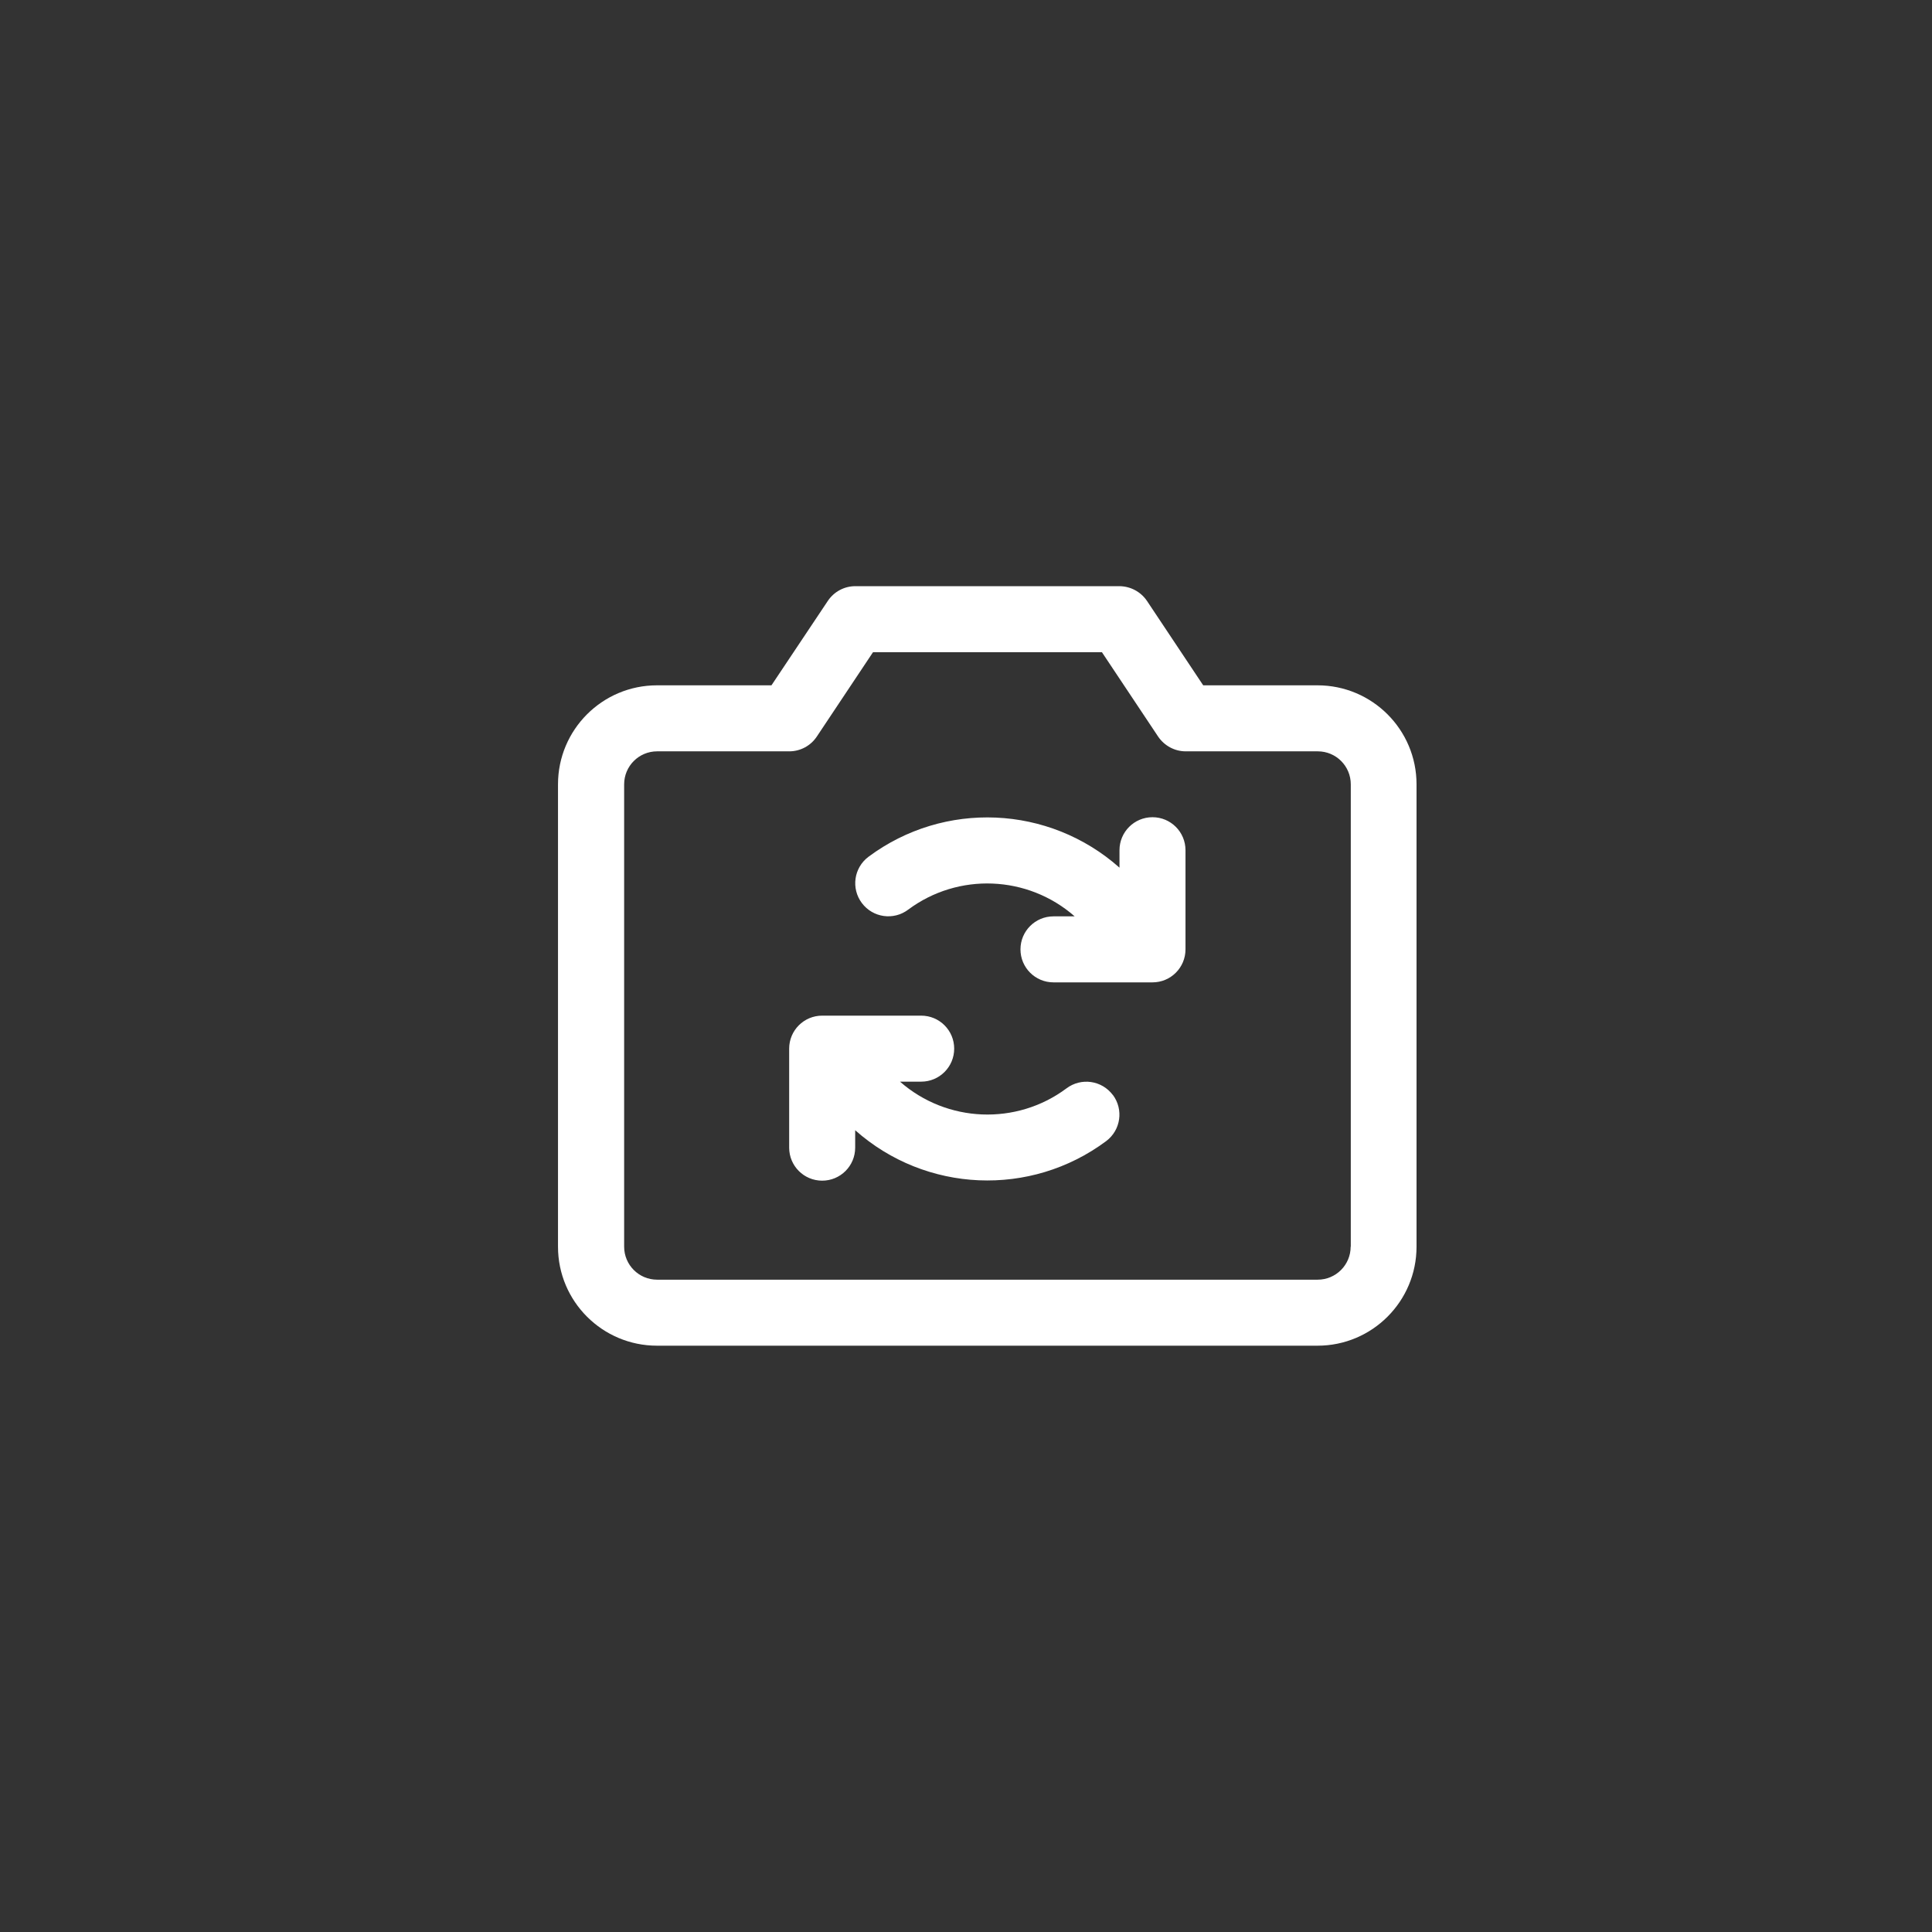 <?xml version="1.0" encoding="UTF-8"?>
<svg id="Layer_3" data-name="Layer 3" xmlns="http://www.w3.org/2000/svg" viewBox="0 0 144 144">
  <rect x="0" y="0" width="144" height="144" fill="#333333" stroke="none"/>
  <path d="M98.21,51.08h-8.53l-4.19-6.29c-.46-.68-1.22-1.09-2.05-1.1h-19.69c-.82,0-1.59.41-2.05,1.1l-4.2,6.29h-8.53c-4.08,0-7.38,3.31-7.38,7.38v34.46c0,4.08,3.31,7.38,7.38,7.38h49.23c4.08,0,7.38-3.31,7.38-7.38v-34.46c0-4.08-3.31-7.38-7.38-7.38ZM100.67,92.92c0,1.36-1.1,2.46-2.46,2.46h-49.23c-1.36,0-2.46-1.1-2.46-2.46v-34.46c0-1.36,1.1-2.46,2.46-2.46h9.85c.82,0,1.59-.41,2.05-1.1l4.19-6.29h17.06l4.19,6.29c.46.68,1.23,1.1,2.05,1.1h9.85c1.36,0,2.46,1.1,2.46,2.46v34.46ZM88.36,63.38v7.38c0,1.36-1.1,2.46-2.46,2.46h-7.38c-1.36,0-2.46-1.1-2.46-2.46s1.1-2.46,2.46-2.46h1.58c-3.5-3.07-8.68-3.28-12.41-.5-1.09.82-2.63.6-3.45-.49-.82-1.09-.6-2.63.49-3.45,5.64-4.2,13.45-3.86,18.71.81v-1.3c0-1.36,1.1-2.46,2.46-2.46s2.46,1.1,2.46,2.46ZM82.94,81.6c.82,1.09.6,2.63-.49,3.45-5.64,4.2-13.45,3.86-18.71-.81v1.3c0,1.36-1.1,2.46-2.46,2.46s-2.46-1.1-2.46-2.46v-7.38c0-1.36,1.1-2.46,2.46-2.46h7.38c1.36,0,2.46,1.1,2.46,2.46s-1.1,2.46-2.46,2.46h-1.58c3.5,3.07,8.68,3.28,12.41.5,1.09-.82,2.63-.6,3.45.49Z" fill="#fff"/>
</svg>